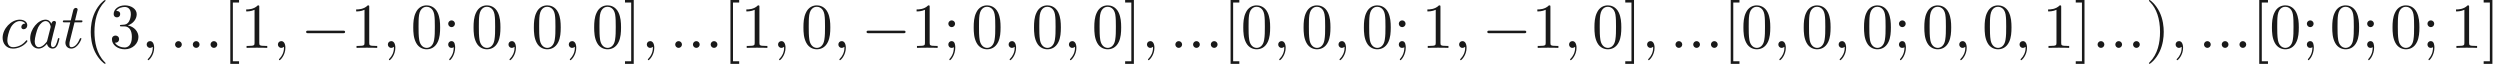 <ns0:svg xmlns:ns0="http://www.w3.org/2000/svg" xmlns:ns1="http://www.w3.org/1999/xlink" version="1.1" width="390.095pt" height="9.963pt" viewBox="-54.843 -47.592 390.095 9.963" readme2tex:offset="0" xmlns:readme2tex="http://github.com/leegao/readme2tex/">
<ns0:defs>
<ns0:path id="g2-40" d="M3.298 2.391C3.298 2.361 3.298 2.341 3.128 2.172C1.883 .917 1.564-.966 1.564-2.491C1.564-4.224 1.943-5.958 3.168-7.203C3.298-7.323 3.298-7.342 3.298-7.372C3.298-7.442 3.258-7.472 3.198-7.472C3.098-7.472 2.202-6.795 1.614-5.529C1.106-4.433 .986-3.328 .986-2.491C.986-1.714 1.096-.508 1.644 .618C2.242 1.843 3.098 2.491 3.198 2.491C3.258 2.491 3.298 2.461 3.298 2.391Z" />
<ns0:path id="g2-41" d="M2.879-2.491C2.879-3.268 2.77-4.473 2.222-5.599C1.624-6.824 .767-7.472 .667-7.472C.608-7.472 .568-7.432 .568-7.372C.568-7.342 .568-7.323 .757-7.143C1.733-6.157 2.301-4.573 2.301-2.491C2.301-.787 1.933 .966 .697 2.222C.568 2.341 .568 2.361 .568 2.391C.568 2.451 .608 2.491 .667 2.491C.767 2.491 1.664 1.813 2.252 .548C2.76-.548 2.879-1.654 2.879-2.491Z" />
<ns0:path id="g2-48" d="M4.583-3.188C4.583-3.985 4.533-4.782 4.184-5.519C3.726-6.476 2.909-6.635 2.491-6.635C1.893-6.635 1.166-6.376 .757-5.45C.438-4.762 .389-3.985 .389-3.188C.389-2.441 .428-1.544 .837-.787C1.265 .02 1.993 .219 2.481 .219C3.019 .219 3.776 .01 4.214-.936C4.533-1.624 4.583-2.401 4.583-3.188ZM2.481 0C2.092 0 1.504-.249 1.325-1.205C1.215-1.803 1.215-2.72 1.215-3.308C1.215-3.945 1.215-4.603 1.295-5.141C1.484-6.326 2.232-6.416 2.481-6.416C2.809-6.416 3.467-6.237 3.656-5.25C3.756-4.692 3.756-3.935 3.756-3.308C3.756-2.56 3.756-1.883 3.646-1.245C3.497-.299 2.929 0 2.481 0Z" />
<ns0:path id="g2-49" d="M2.929-6.376C2.929-6.615 2.929-6.635 2.7-6.635C2.082-5.998 1.205-5.998 .887-5.998V-5.689C1.086-5.689 1.674-5.689 2.192-5.948V-.787C2.192-.428 2.162-.309 1.265-.309H.946V0C1.295-.03 2.162-.03 2.56-.03S3.826-.03 4.174 0V-.309H3.856C2.959-.309 2.929-.418 2.929-.787V-6.376Z" />
<ns0:path id="g2-51" d="M2.889-3.507C3.706-3.776 4.284-4.473 4.284-5.26C4.284-6.077 3.407-6.635 2.451-6.635C1.445-6.635 .687-6.037 .687-5.28C.687-4.951 .907-4.762 1.196-4.762C1.504-4.762 1.704-4.981 1.704-5.27C1.704-5.768 1.235-5.768 1.086-5.768C1.395-6.257 2.052-6.386 2.411-6.386C2.819-6.386 3.367-6.167 3.367-5.27C3.367-5.151 3.347-4.573 3.088-4.134C2.79-3.656 2.451-3.626 2.202-3.616C2.122-3.606 1.883-3.587 1.813-3.587C1.733-3.577 1.664-3.567 1.664-3.467C1.664-3.357 1.733-3.357 1.903-3.357H2.341C3.158-3.357 3.527-2.68 3.527-1.704C3.527-.349 2.839-.06 2.401-.06C1.973-.06 1.225-.229 .877-.817C1.225-.767 1.534-.986 1.534-1.365C1.534-1.724 1.265-1.923 .976-1.923C.737-1.923 .418-1.783 .418-1.345C.418-.438 1.345 .219 2.431 .219C3.646 .219 4.553-.687 4.553-1.704C4.553-2.521 3.925-3.298 2.889-3.507Z" />
<ns0:path id="g2-59" d="M1.913-3.766C1.913-4.055 1.674-4.294 1.385-4.294S.857-4.055 .857-3.766S1.096-3.238 1.385-3.238S1.913-3.477 1.913-3.766ZM1.724-.11C1.724 .169 1.724 .946 1.086 1.684C1.016 1.763 1.016 1.783 1.016 1.813C1.016 1.883 1.066 1.923 1.116 1.923C1.225 1.923 1.943 1.126 1.943-.03C1.943-.319 1.923-1.056 1.385-1.056C1.036-1.056 .857-.787 .857-.528S1.026 0 1.385 0C1.435 0 1.455 0 1.465-.01C1.534-.02 1.644-.04 1.724-.11Z" />
<ns0:path id="g2-91" d="M2.54 2.491V2.092H1.574V-7.073H2.54V-7.472H1.176V2.491H2.54Z" />
<ns0:path id="g2-93" d="M1.584-7.472H.219V-7.073H1.186V2.092H.219V2.491H1.584V-7.472Z" />
<ns0:path id="g1-58" d="M1.913-.528C1.913-.817 1.674-1.056 1.385-1.056S.857-.817 .857-.528S1.096 0 1.385 0S1.913-.239 1.913-.528Z" />
<ns0:path id="g1-59" d="M2.022-.01C2.022-.667 1.773-1.056 1.385-1.056C1.056-1.056 .857-.807 .857-.528C.857-.259 1.056 0 1.385 0C1.504 0 1.634-.04 1.733-.13C1.763-.149 1.773-.159 1.783-.159S1.803-.149 1.803-.01C1.803 .727 1.455 1.325 1.126 1.654C1.016 1.763 1.016 1.783 1.016 1.813C1.016 1.883 1.066 1.923 1.116 1.923C1.225 1.923 2.022 1.156 2.022-.01Z" />
<ns0:path id="g1-97" d="M3.716-3.766C3.537-4.134 3.248-4.403 2.8-4.403C1.634-4.403 .399-2.939 .399-1.484C.399-.548 .946 .11 1.724 .11C1.923 .11 2.421 .07 3.019-.638C3.098-.219 3.447 .11 3.925 .11C4.274 .11 4.503-.12 4.663-.438C4.832-.797 4.961-1.405 4.961-1.425C4.961-1.524 4.872-1.524 4.842-1.524C4.742-1.524 4.732-1.484 4.702-1.345C4.533-.697 4.354-.11 3.945-.11C3.676-.11 3.646-.369 3.646-.568C3.646-.787 3.666-.867 3.776-1.305C3.885-1.724 3.905-1.823 3.995-2.202L4.354-3.597C4.423-3.875 4.423-3.895 4.423-3.935C4.423-4.105 4.304-4.204 4.134-4.204C3.895-4.204 3.746-3.985 3.716-3.766ZM3.068-1.186C3.019-1.006 3.019-.986 2.869-.817C2.431-.269 2.022-.11 1.743-.11C1.245-.11 1.106-.658 1.106-1.046C1.106-1.544 1.425-2.77 1.654-3.228C1.963-3.816 2.411-4.184 2.809-4.184C3.457-4.184 3.597-3.367 3.597-3.308S3.577-3.188 3.567-3.138L3.068-1.186Z" />
<ns0:path id="g1-99" d="M3.945-3.786C3.786-3.786 3.646-3.786 3.507-3.646C3.347-3.497 3.328-3.328 3.328-3.258C3.328-3.019 3.507-2.909 3.696-2.909C3.985-2.909 4.254-3.148 4.254-3.547C4.254-4.035 3.786-4.403 3.078-4.403C1.733-4.403 .408-2.979 .408-1.574C.408-.677 .986 .11 2.022 .11C3.447 .11 4.284-.946 4.284-1.066C4.284-1.126 4.224-1.196 4.164-1.196C4.115-1.196 4.095-1.176 4.035-1.096C3.248-.11 2.162-.11 2.042-.11C1.415-.11 1.146-.598 1.146-1.196C1.146-1.604 1.345-2.57 1.684-3.188C1.993-3.756 2.54-4.184 3.088-4.184C3.427-4.184 3.806-4.055 3.945-3.786Z" />
<ns0:path id="g1-116" d="M2.052-3.985H2.989C3.188-3.985 3.288-3.985 3.288-4.184C3.288-4.294 3.188-4.294 3.009-4.294H2.132C2.491-5.709 2.54-5.908 2.54-5.968C2.54-6.137 2.421-6.237 2.252-6.237C2.222-6.237 1.943-6.227 1.853-5.878L1.465-4.294H.528C.329-4.294 .229-4.294 .229-4.105C.229-3.985 .309-3.985 .508-3.985H1.385C.667-1.156 .628-.986 .628-.807C.628-.269 1.006 .11 1.544 .11C2.56 .11 3.128-1.345 3.128-1.425C3.128-1.524 3.049-1.524 3.009-1.524C2.919-1.524 2.909-1.494 2.859-1.385C2.431-.349 1.903-.11 1.564-.11C1.355-.11 1.255-.239 1.255-.568C1.255-.807 1.275-.877 1.315-1.046L2.052-3.985Z" />
<ns0:path id="g0-0" d="M6.565-2.291C6.735-2.291 6.914-2.291 6.914-2.491S6.735-2.69 6.565-2.69H1.176C1.006-2.69 .827-2.69 .827-2.491S1.006-2.291 1.176-2.291H6.565Z" />
</ns0:defs>
<ns0:g id="page1" fill-opacity="0.9">
<ns0:use x="-54.843" y="-40.12" ns1:href="#g1-99" />
<ns0:use x="-50.532" y="-40.12" ns1:href="#g1-97" />
<ns0:use x="-45.266" y="-40.12" ns1:href="#g1-116" />
<ns0:use x="-41.668" y="-40.12" ns1:href="#g2-40" />
<ns0:use x="-37.794" y="-40.12" ns1:href="#g2-51" />
<ns0:use x="-32.812" y="-40.12" ns1:href="#g1-59" />
<ns0:use x="-28.385" y="-40.12" ns1:href="#g1-58" />
<ns0:use x="-25.617" y="-40.12" ns1:href="#g1-58" />
<ns0:use x="-22.85" y="-40.12" ns1:href="#g1-58" />
<ns0:use x="-20.082" y="-40.12" ns1:href="#g2-91" />
<ns0:use x="-17.315" y="-40.12" ns1:href="#g2-49" />
<ns0:use x="-12.334" y="-40.12" ns1:href="#g1-59" />
<ns0:use x="-7.906" y="-40.12" ns1:href="#g0-0" />
<ns0:use x="-.157" y="-40.12" ns1:href="#g2-49" />
<ns0:use x="4.824" y="-40.12" ns1:href="#g1-59" />
<ns0:use x="9.252" y="-40.12" ns1:href="#g2-48" />
<ns0:use x="14.234" y="-40.12" ns1:href="#g2-59" />
<ns0:use x="18.661" y="-40.12" ns1:href="#g2-48" />
<ns0:use x="23.643" y="-40.12" ns1:href="#g1-59" />
<ns0:use x="28.07" y="-40.12" ns1:href="#g2-48" />
<ns0:use x="33.052" y="-40.12" ns1:href="#g1-59" />
<ns0:use x="37.48" y="-40.12" ns1:href="#g2-48" />
<ns0:use x="42.461" y="-40.12" ns1:href="#g2-93" />
<ns0:use x="45.228" y="-40.12" ns1:href="#g1-59" />
<ns0:use x="49.656" y="-40.12" ns1:href="#g1-58" />
<ns0:use x="52.424" y="-40.12" ns1:href="#g1-58" />
<ns0:use x="55.191" y="-40.12" ns1:href="#g1-58" />
<ns0:use x="57.958" y="-40.12" ns1:href="#g2-91" />
<ns0:use x="60.726" y="-40.12" ns1:href="#g2-49" />
<ns0:use x="65.707" y="-40.12" ns1:href="#g1-59" />
<ns0:use x="70.135" y="-40.12" ns1:href="#g2-48" />
<ns0:use x="75.116" y="-40.12" ns1:href="#g1-59" />
<ns0:use x="79.544" y="-40.12" ns1:href="#g0-0" />
<ns0:use x="87.293" y="-40.12" ns1:href="#g2-49" />
<ns0:use x="92.274" y="-40.12" ns1:href="#g2-59" />
<ns0:use x="96.702" y="-40.12" ns1:href="#g2-48" />
<ns0:use x="101.683" y="-40.12" ns1:href="#g1-59" />
<ns0:use x="106.111" y="-40.12" ns1:href="#g2-48" />
<ns0:use x="111.092" y="-40.12" ns1:href="#g1-59" />
<ns0:use x="115.52" y="-40.12" ns1:href="#g2-48" />
<ns0:use x="120.502" y="-40.12" ns1:href="#g2-93" />
<ns0:use x="123.269" y="-40.12" ns1:href="#g1-59" />
<ns0:use x="127.697" y="-40.12" ns1:href="#g1-58" />
<ns0:use x="130.464" y="-40.12" ns1:href="#g1-58" />
<ns0:use x="133.232" y="-40.12" ns1:href="#g1-58" />
<ns0:use x="135.999" y="-40.12" ns1:href="#g2-91" />
<ns0:use x="138.766" y="-40.12" ns1:href="#g2-48" />
<ns0:use x="143.748" y="-40.12" ns1:href="#g1-59" />
<ns0:use x="148.176" y="-40.12" ns1:href="#g2-48" />
<ns0:use x="153.157" y="-40.12" ns1:href="#g1-59" />
<ns0:use x="157.585" y="-40.12" ns1:href="#g2-48" />
<ns0:use x="162.566" y="-40.12" ns1:href="#g2-59" />
<ns0:use x="166.994" y="-40.12" ns1:href="#g2-49" />
<ns0:use x="171.975" y="-40.12" ns1:href="#g1-59" />
<ns0:use x="176.403" y="-40.12" ns1:href="#g0-0" />
<ns0:use x="184.152" y="-40.12" ns1:href="#g2-49" />
<ns0:use x="189.133" y="-40.12" ns1:href="#g1-59" />
<ns0:use x="193.561" y="-40.12" ns1:href="#g2-48" />
<ns0:use x="198.542" y="-40.12" ns1:href="#g2-93" />
<ns0:use x="201.31" y="-40.12" ns1:href="#g1-59" />
<ns0:use x="205.738" y="-40.12" ns1:href="#g1-58" />
<ns0:use x="208.505" y="-40.12" ns1:href="#g1-58" />
<ns0:use x="211.272" y="-40.12" ns1:href="#g1-58" />
<ns0:use x="214.04" y="-40.12" ns1:href="#g2-91" />
<ns0:use x="216.807" y="-40.12" ns1:href="#g2-48" />
<ns0:use x="221.788" y="-40.12" ns1:href="#g1-59" />
<ns0:use x="226.216" y="-40.12" ns1:href="#g2-48" />
<ns0:use x="231.198" y="-40.12" ns1:href="#g1-59" />
<ns0:use x="235.625" y="-40.12" ns1:href="#g2-48" />
<ns0:use x="240.607" y="-40.12" ns1:href="#g2-59" />
<ns0:use x="245.035" y="-40.12" ns1:href="#g2-48" />
<ns0:use x="250.016" y="-40.12" ns1:href="#g1-59" />
<ns0:use x="254.444" y="-40.12" ns1:href="#g2-48" />
<ns0:use x="259.425" y="-40.12" ns1:href="#g1-59" />
<ns0:use x="263.853" y="-40.12" ns1:href="#g2-49" />
<ns0:use x="268.834" y="-40.12" ns1:href="#g2-93" />
<ns0:use x="271.602" y="-40.12" ns1:href="#g1-58" />
<ns0:use x="274.369" y="-40.12" ns1:href="#g1-58" />
<ns0:use x="277.136" y="-40.12" ns1:href="#g1-58" />
<ns0:use x="279.904" y="-40.12" ns1:href="#g2-41" />
<ns0:use x="283.778" y="-40.12" ns1:href="#g1-59" />
<ns0:use x="288.206" y="-40.12" ns1:href="#g1-58" />
<ns0:use x="290.973" y="-40.12" ns1:href="#g1-58" />
<ns0:use x="293.741" y="-40.12" ns1:href="#g1-58" />
<ns0:use x="296.508" y="-40.12" ns1:href="#g2-91" />
<ns0:use x="299.276" y="-40.12" ns1:href="#g2-48" />
<ns0:use x="304.257" y="-40.12" ns1:href="#g2-59" />
<ns0:use x="308.685" y="-40.12" ns1:href="#g2-48" />
<ns0:use x="313.666" y="-40.12" ns1:href="#g2-59" />
<ns0:use x="318.094" y="-40.12" ns1:href="#g2-48" />
<ns0:use x="323.075" y="-40.12" ns1:href="#g2-59" />
<ns0:use x="327.503" y="-40.12" ns1:href="#g2-49" />
<ns0:use x="332.484" y="-40.12" ns1:href="#g2-93" />
</ns0:g>
</ns0:svg>